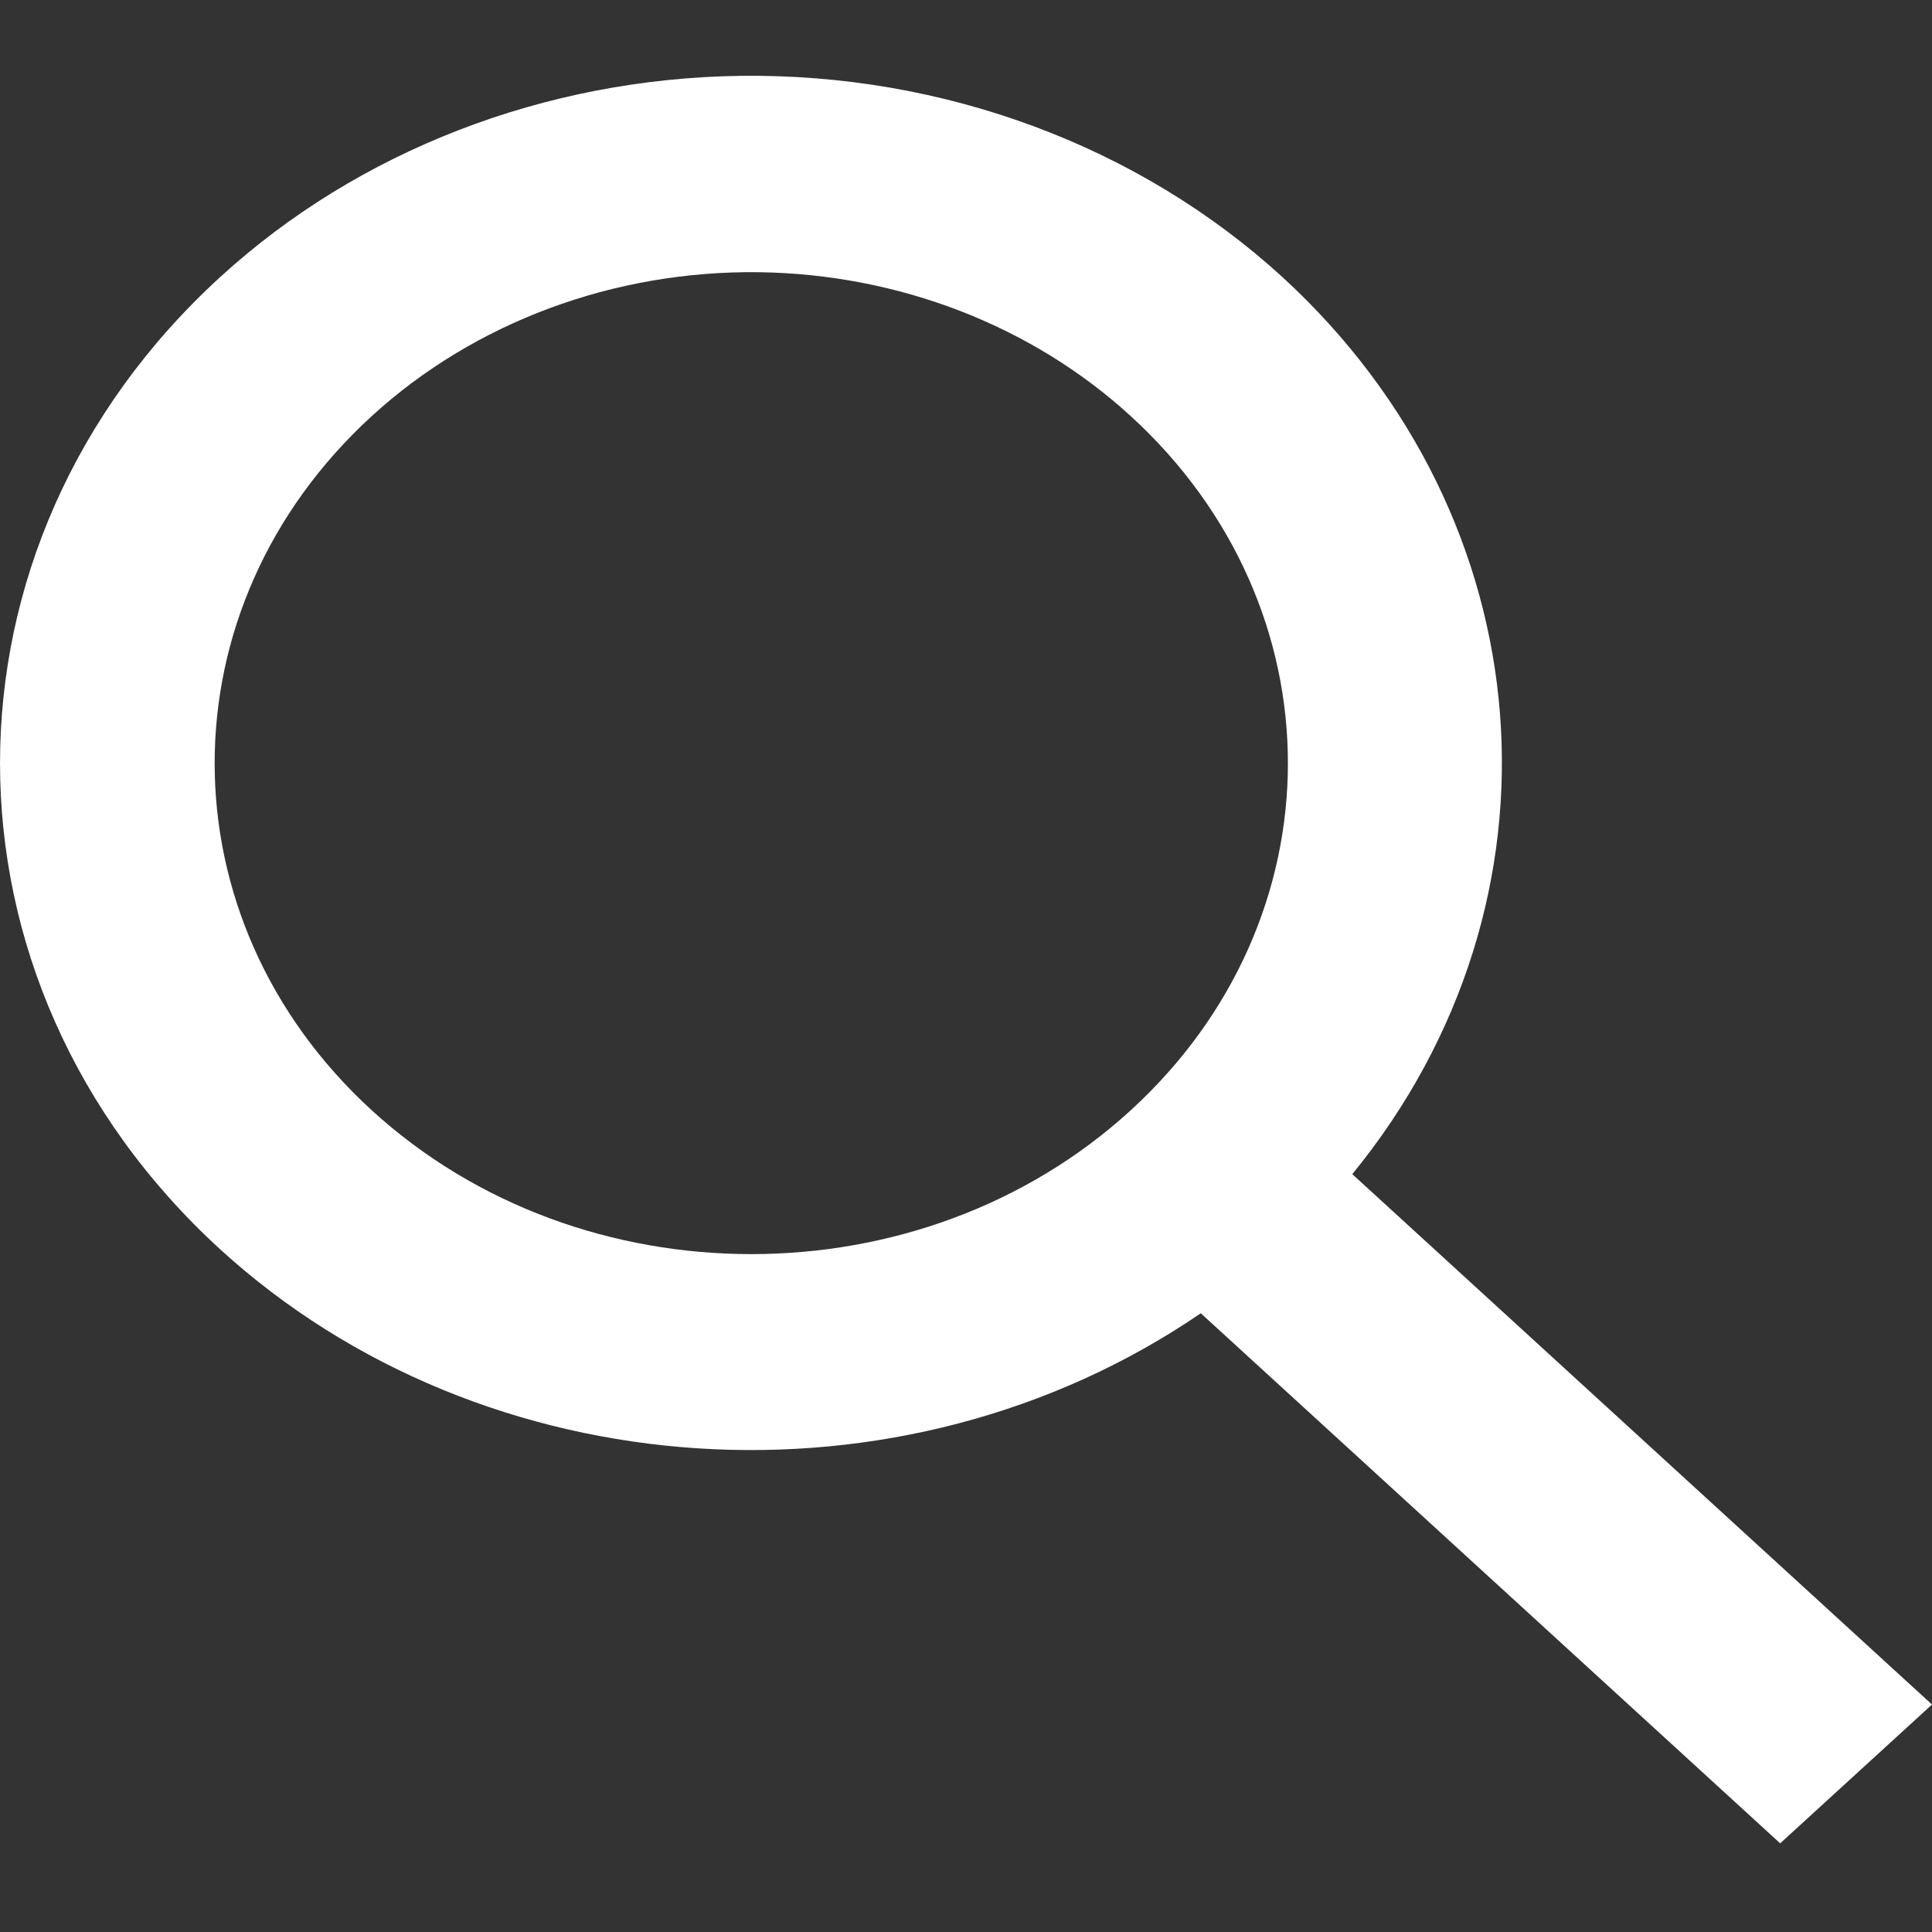 <svg width="19" height="19" viewBox="0 0 19 19" fill="none" xmlns="http://www.w3.org/2000/svg">
<rect x="0" y="0" width="19" height="19" fill="#333333" stroke="none"/>
<path fill-rule="evenodd" clip-rule="evenodd" d="M2.164 2.726C3.523 1.482 5.359 0.772 7.281 0.746C9.278 0.72 11.201 1.434 12.613 2.726C15.204 5.103 15.496 8.859 13.299 11.547L19 16.763L17.507 18.128L11.809 12.915C8.869 14.925 4.761 14.657 2.164 12.285C-0.721 9.645 -0.721 5.366 2.164 2.726ZM11.12 4.092C10.149 3.203 8.838 2.696 7.464 2.677C6.038 2.659 4.665 3.169 3.656 4.092C1.596 5.977 1.596 9.034 3.656 10.919C5.718 12.805 9.059 12.805 11.12 10.919C13.181 9.034 13.181 5.977 11.12 4.092Z" fill="white"/>
</svg>
